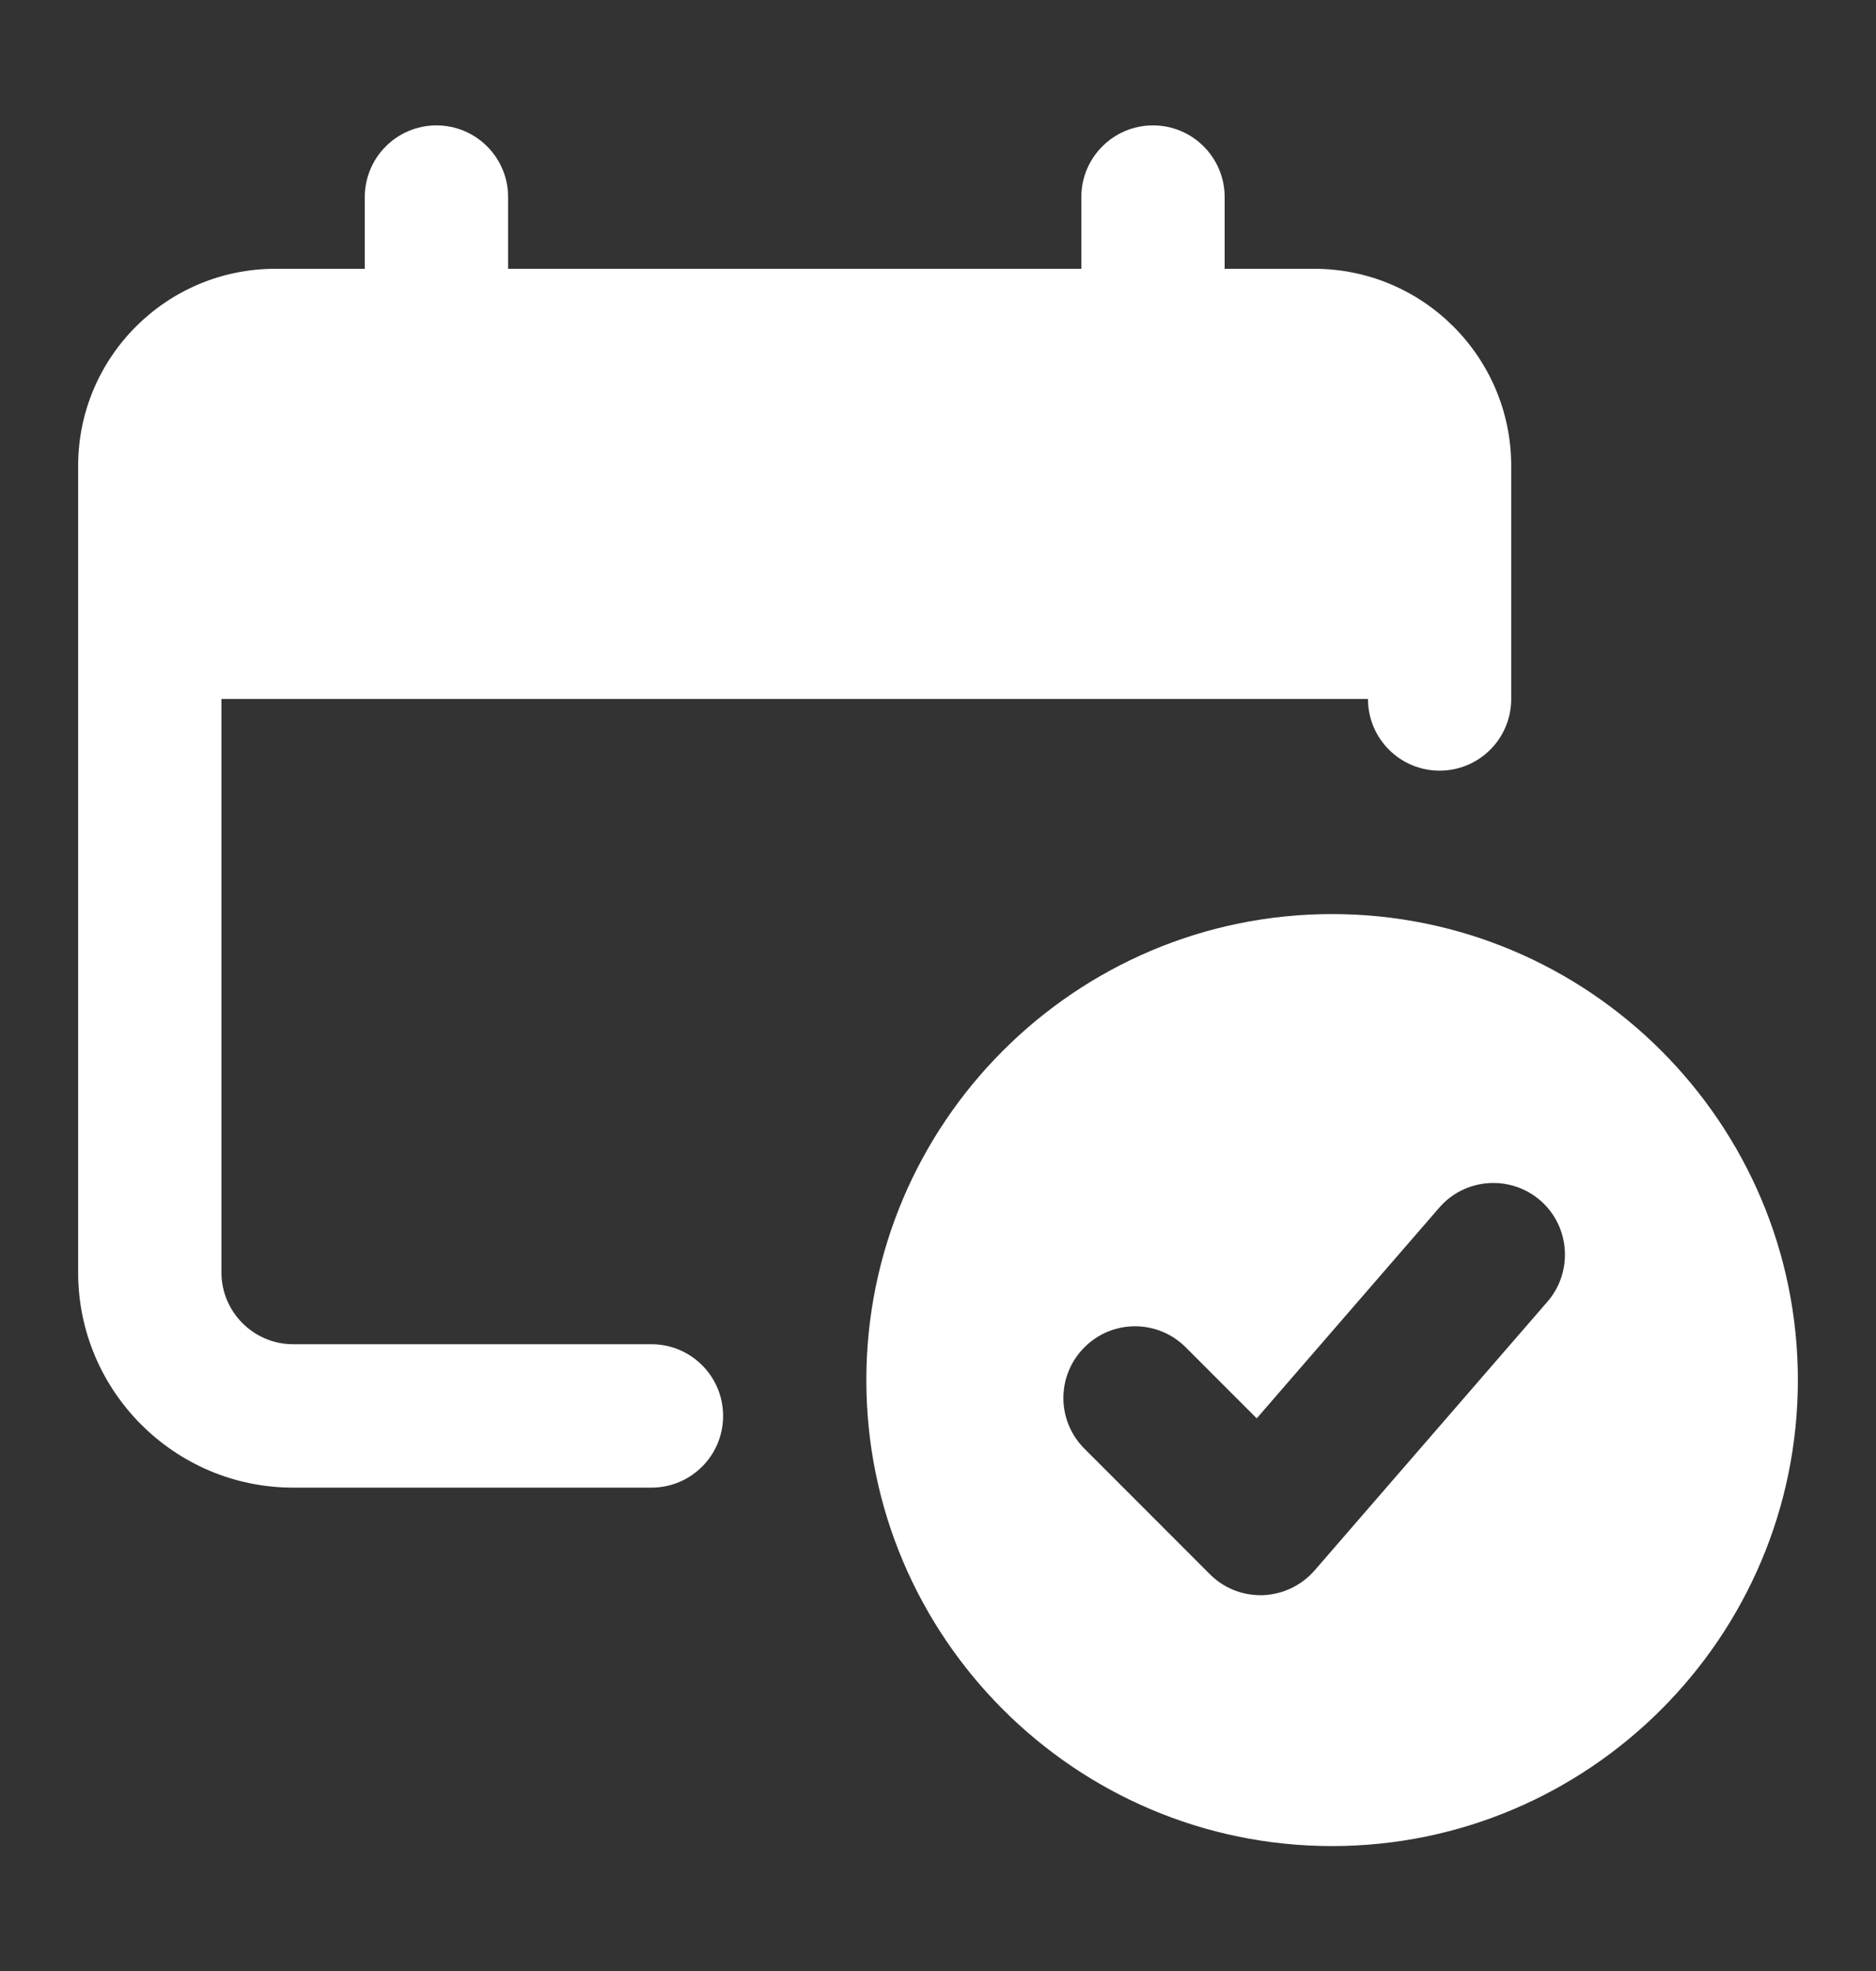 <svg width="20" height="21" viewBox="0 0 20 21" fill="none" xmlns="http://www.w3.org/2000/svg">
<rect x="0" y="0" width="20" height="21" fill="#333333" stroke="none"/>
<path fill-rule="evenodd" clip-rule="evenodd" d="M13.056 2.864H14.011C15.17 2.864 16.111 3.806 16.111 4.964V7.447C16.111 7.869 15.77 8.211 15.348 8.211C14.925 8.211 14.584 7.869 14.584 7.447H2.361V13.558C2.361 13.979 2.704 14.322 3.125 14.322H6.945C7.367 14.322 7.709 14.664 7.709 15.086C7.709 15.508 7.367 15.85 6.945 15.85H3.125C1.862 15.85 0.833 14.822 0.833 13.558V4.964C0.833 3.806 1.775 2.864 2.934 2.864H3.889V2.1C3.889 1.678 4.231 1.336 4.653 1.336C5.075 1.336 5.417 1.678 5.417 2.1V2.864H11.528V2.1C11.528 1.678 11.87 1.336 12.292 1.336C12.714 1.336 13.056 1.678 13.056 2.1V2.864ZM9.236 14.704C9.236 11.966 11.464 9.739 14.201 9.739C16.939 9.739 19.167 11.966 19.167 14.704C19.167 17.442 16.939 19.669 14.201 19.669C11.464 19.669 9.236 17.442 9.236 14.704ZM14.015 16.732L16.498 13.868C16.773 13.549 16.739 13.066 16.421 12.79C16.102 12.515 15.619 12.548 15.343 12.868L13.398 15.112L12.641 14.355C12.342 14.056 11.859 14.056 11.561 14.355C11.262 14.654 11.262 15.136 11.561 15.435L12.898 16.772C13.041 16.916 13.235 16.996 13.438 16.996H13.465C13.677 16.987 13.876 16.892 14.015 16.732Z" fill="white"/>
</svg>

